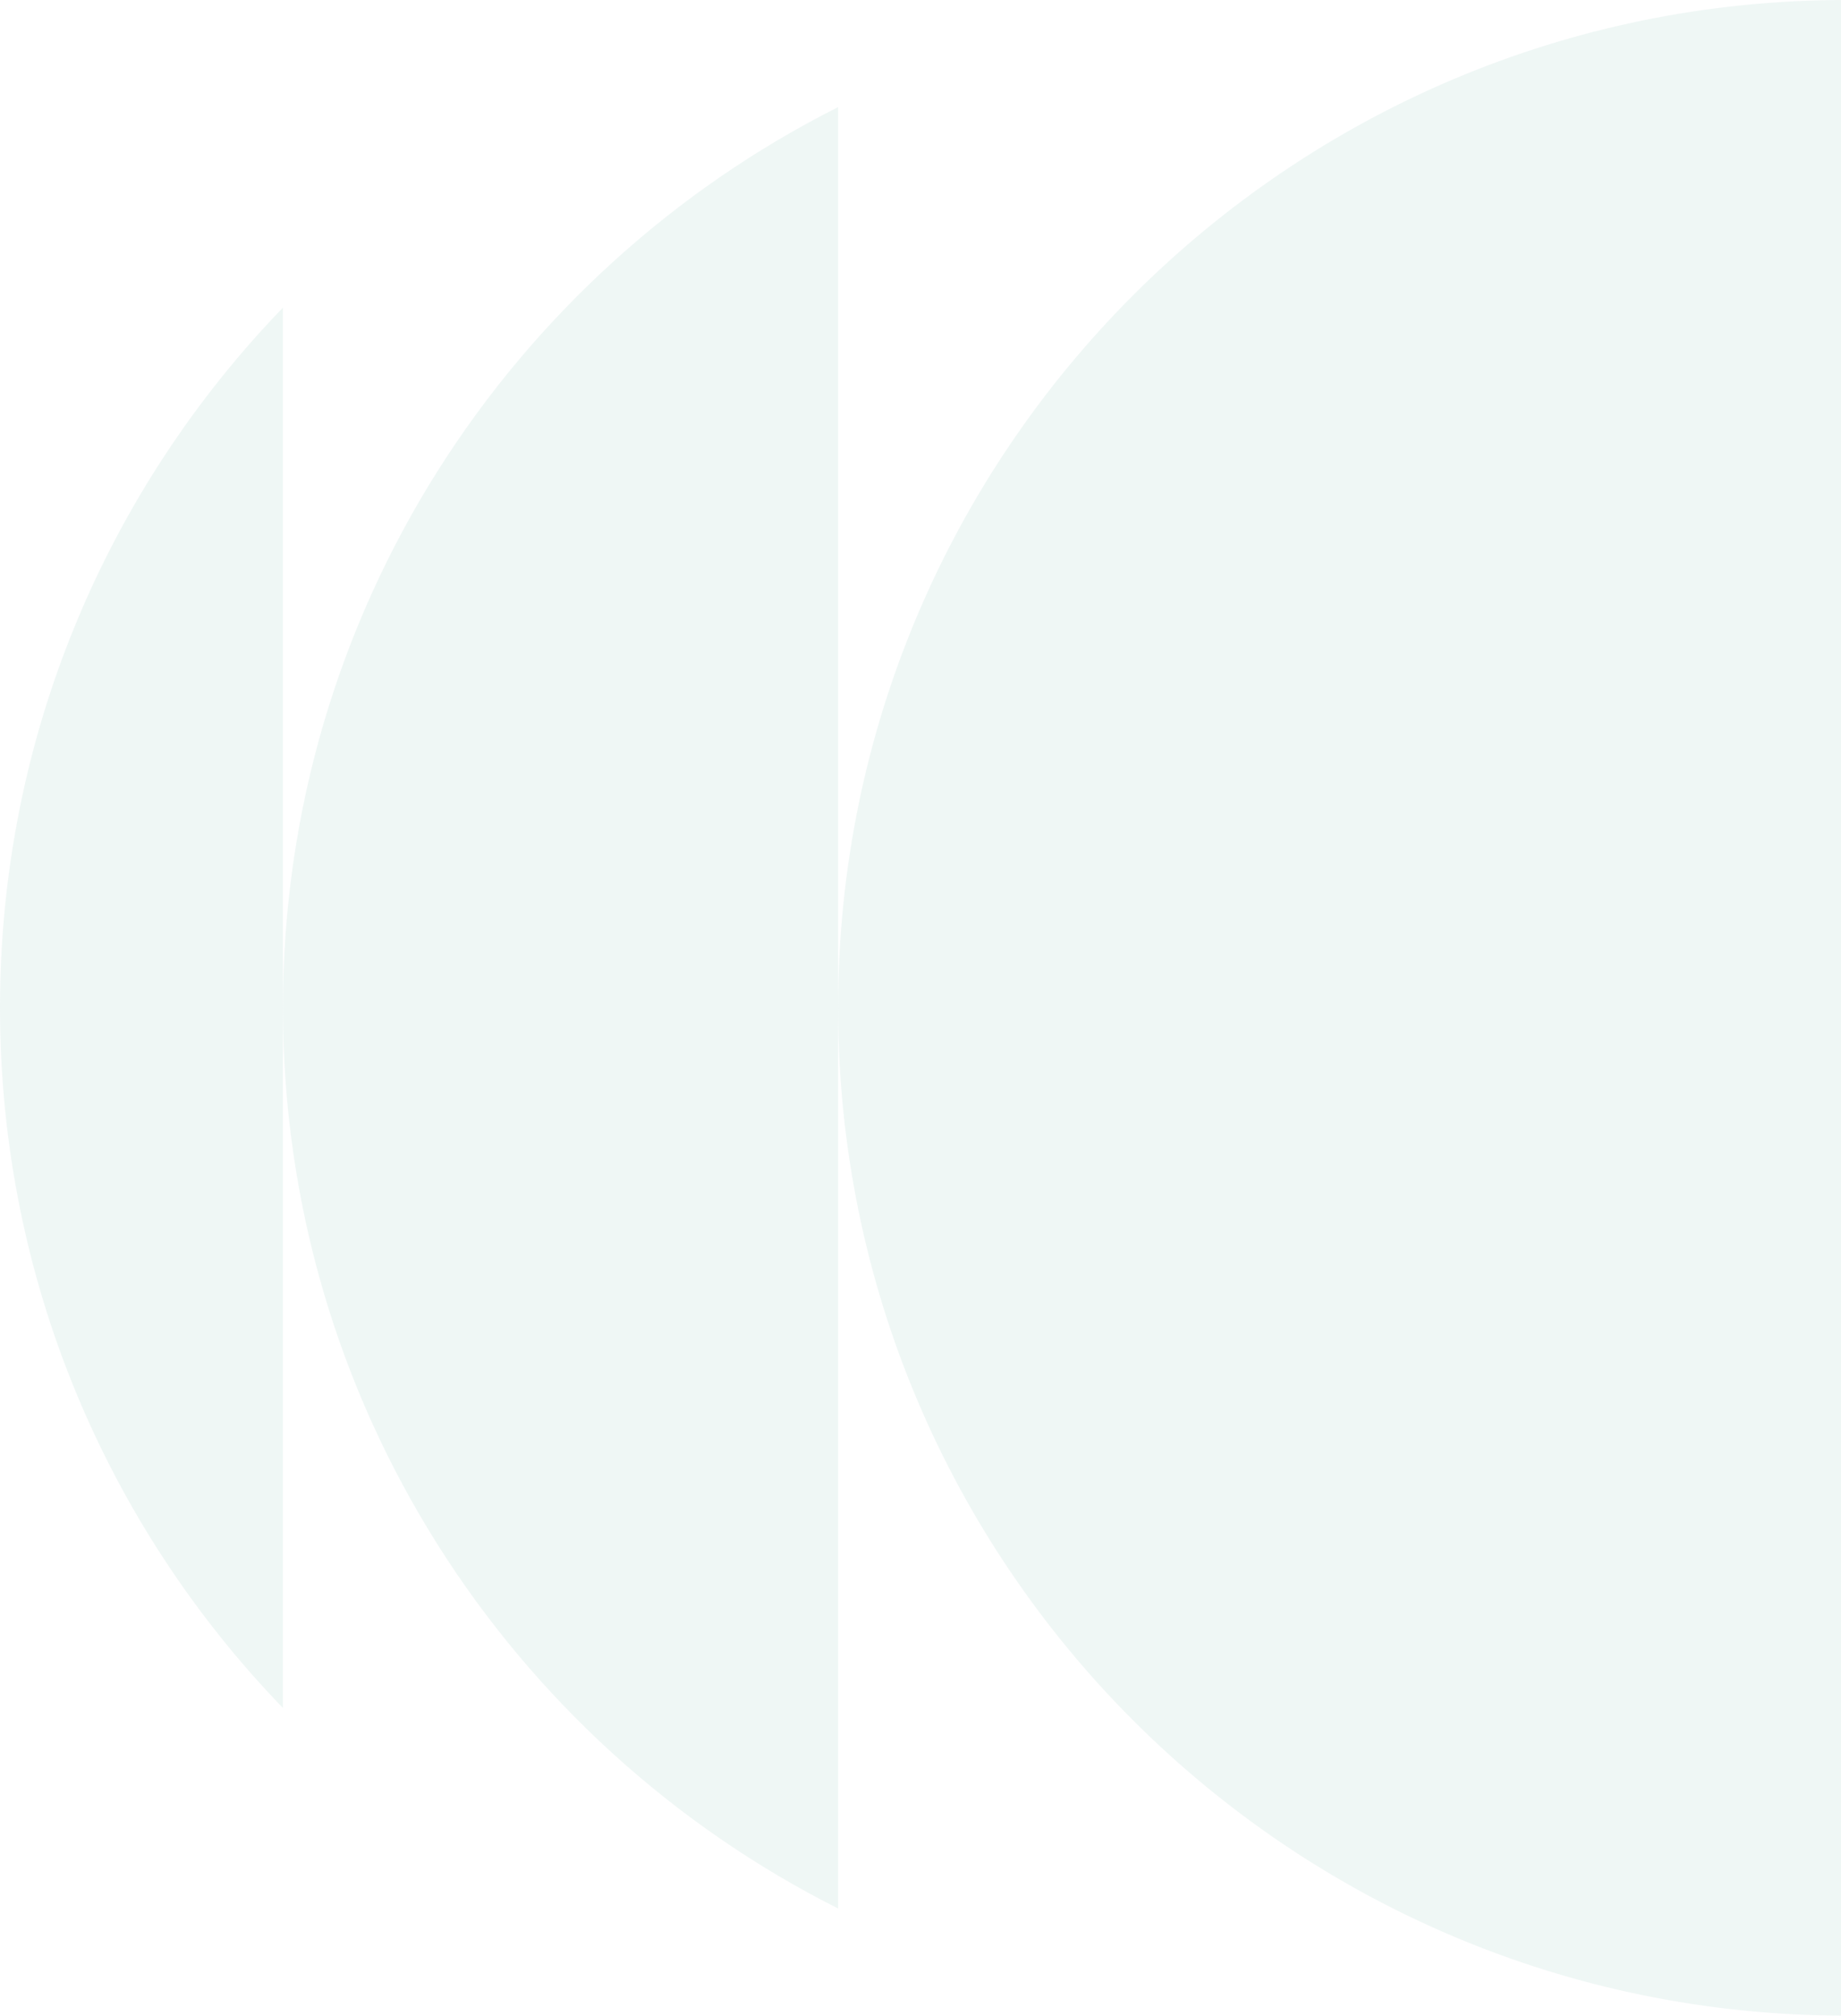 <svg width="1033" height="1131" viewBox="0 0 1033 1131" fill="none" xmlns="http://www.w3.org/2000/svg">
<g clip-path="url(#clip0_30_6)">
<g opacity="0.4">
<path d="M1035.62 1130.72C1347.86 1130.72 1600.98 877.6 1600.98 565.36C1600.98 253.12 1347.86 0 1035.62 0C723.382 0 470.262 253.12 470.262 565.36C470.262 877.6 723.382 1130.72 1035.62 1130.72Z" fill="#B1D6CE" fill-opacity="0.5"/>
<path d="M470.26 60.1C285.51 153.1 158.75 344.42 158.75 565.36C158.75 786.3 285.51 977.62 470.26 1070.62V60.1Z" fill="#B1D6CE" fill-opacity="0.5"/>
<path d="M158.75 172.6C60.48 274.31 0 412.76 0 565.36C0 717.96 60.48 856.41 158.75 958.13V172.6Z" fill="#B1D6CE" fill-opacity="0.5"/>
</g>
</g>
<defs>
<clipPath id="clip0_30_6">
<rect width="1033" height="1131" fill="white"/>
</clipPath>
</defs>
</svg>
